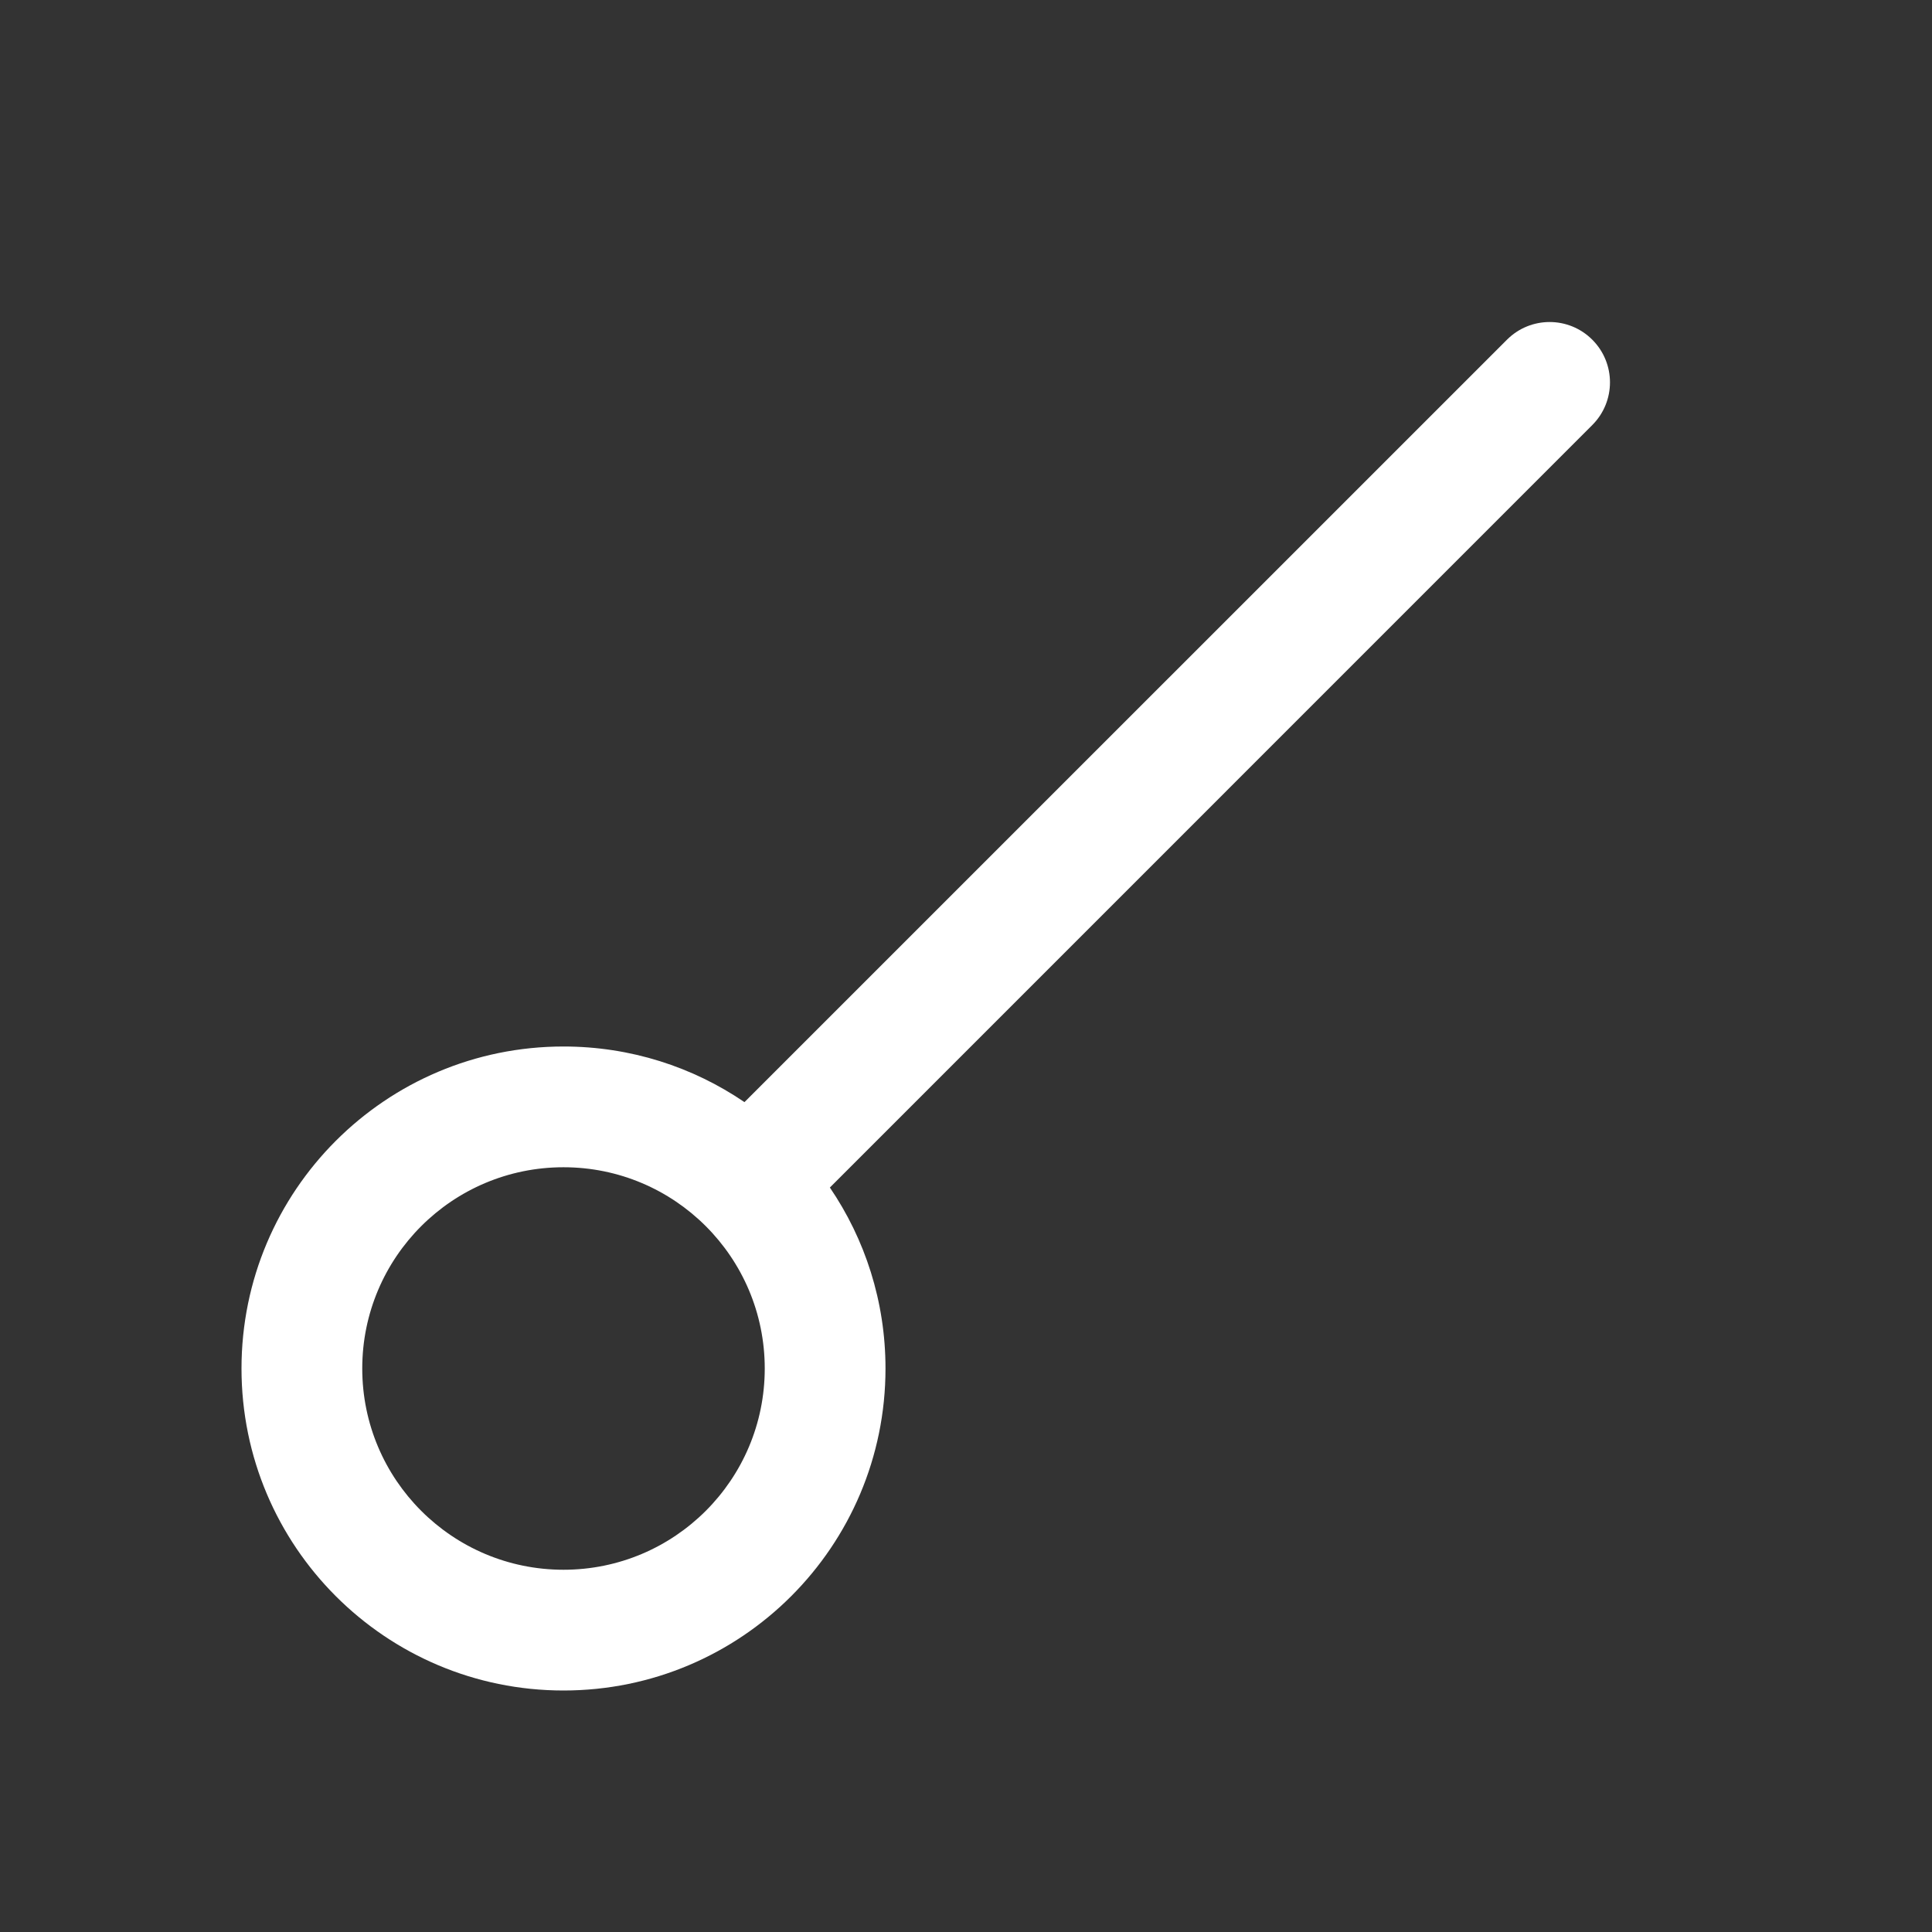 <svg width="24" height="24" viewBox="0 0 24 24" fill="none" xmlns="http://www.w3.org/2000/svg">
<rect x="0" y="0" width="24" height="24" fill="#333333" stroke="none"/>
<path d="M19.78 5.28C20.073 4.987 20.073 4.513 19.78 4.22C19.487 3.927 19.013 3.927 18.72 4.22L9.248 13.691C8.608 13.255 7.834 13 7 13C4.791 13 3 14.791 3 17C3 19.209 4.791 21 7 21C9.209 21 11 19.209 11 17C11 16.166 10.745 15.393 10.309 14.752L19.78 5.28ZM4.5 17C4.5 15.619 5.619 14.5 7 14.5C8.381 14.5 9.5 15.619 9.5 17C9.5 18.381 8.381 19.5 7 19.5C5.619 19.5 4.5 18.381 4.5 17Z" fill="#ffffff"/>
</svg>
